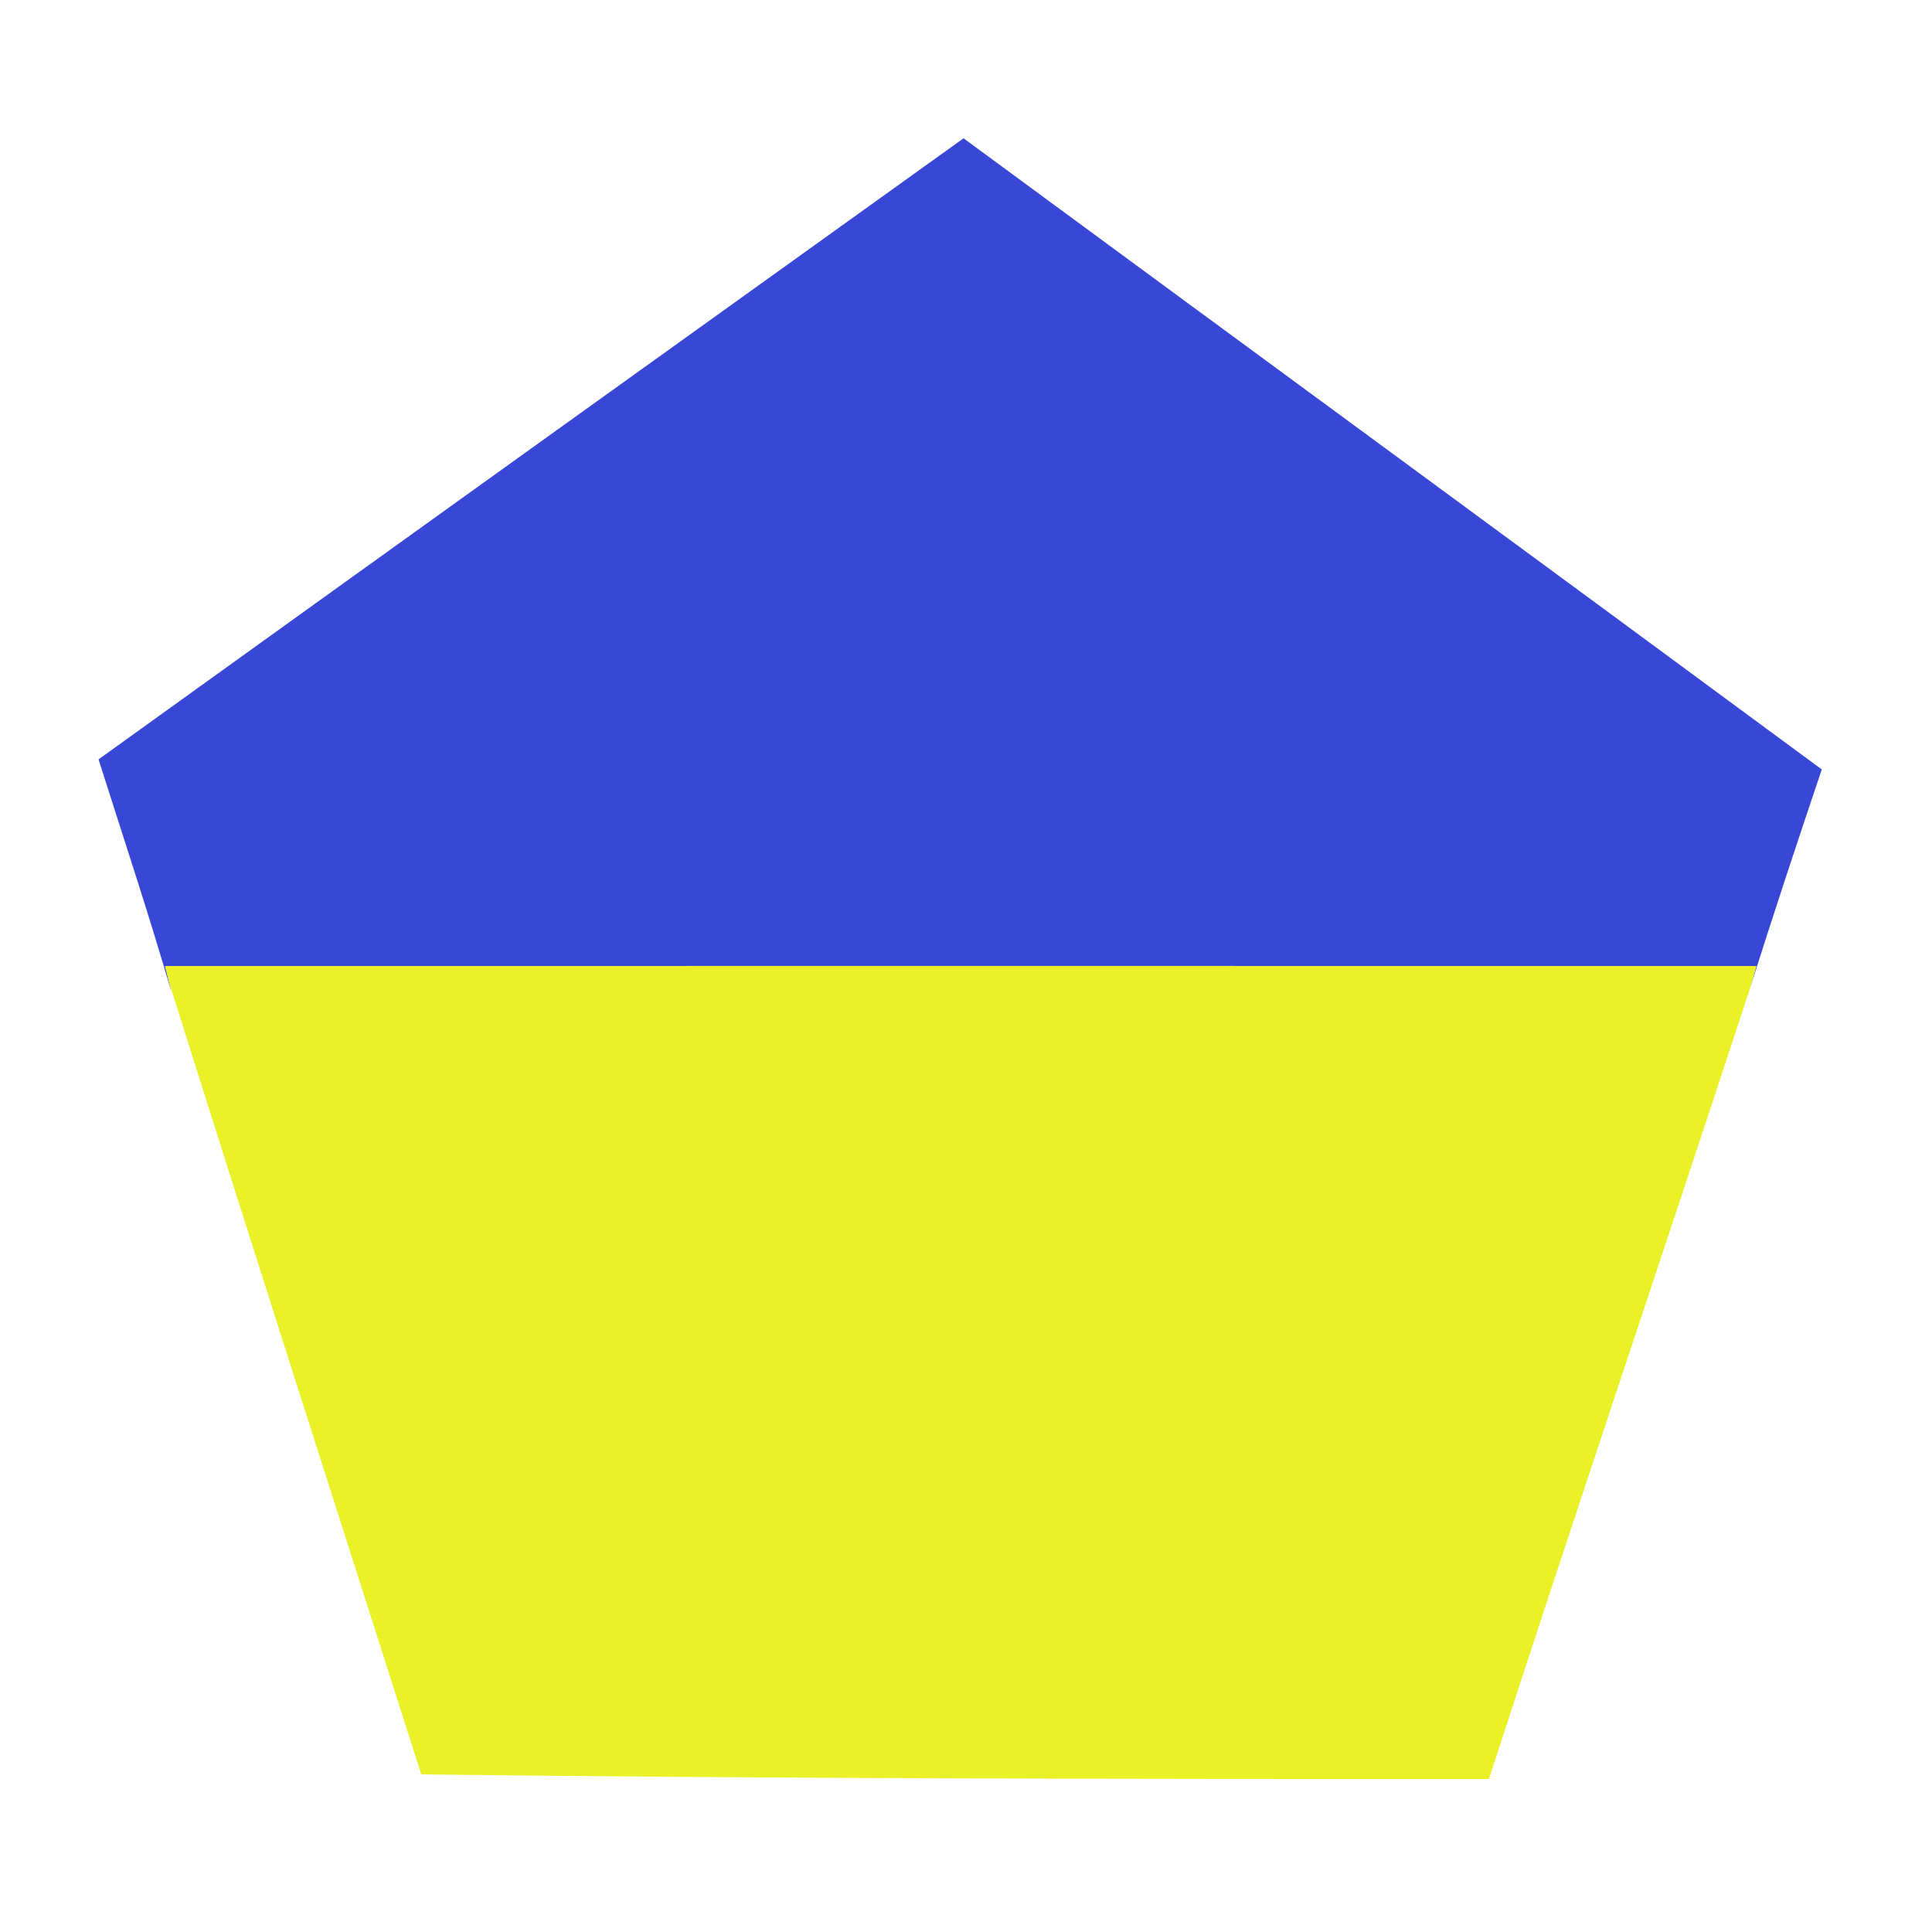 <?xml version="1.0" encoding="UTF-8" ?>
<!DOCTYPE svg PUBLIC "-//W3C//DTD SVG 1.1//EN" "http://www.w3.org/Graphics/SVG/1.1/DTD/svg11.dtd">
<svg width="190pt" height="190pt" viewBox="0 0 190 190" version="1.1" xmlns="http://www.w3.org/2000/svg">
<g id="#3847d6ff">
<path fill="#3847d6" opacity="1.00" d=" M 9.69 74.68 C 38.02 54.29 66.39 33.95 94.76 13.60 C 122.89 34.30 151.06 54.94 179.16 75.67 C 176.75 82.83 174.37 90.00 172.10 97.20 C 172.26 96.65 172.57 95.55 172.73 95.00 C 120.56 94.99 68.40 95.00 16.23 95.00 C 16.33 95.40 16.53 96.20 16.63 96.61 L 16.85 97.53 C 14.62 89.86 12.11 82.29 9.69 74.68 Z" />
</g>
<g id="#eaf126ff">
<path fill="#eaf126" opacity="1.00" d=" M 16.23 95.00 C 68.40 95.00 120.56 94.99 172.73 95.00 C 172.57 95.55 172.26 96.65 172.10 97.20 C 163.60 123.13 154.85 148.99 146.43 174.95 C 111.43 174.97 76.42 174.92 41.43 174.50 C 33.14 148.54 24.81 122.60 16.63 96.61 C 16.53 96.20 16.33 95.40 16.23 95.00 Z" />
</g>
</svg>
